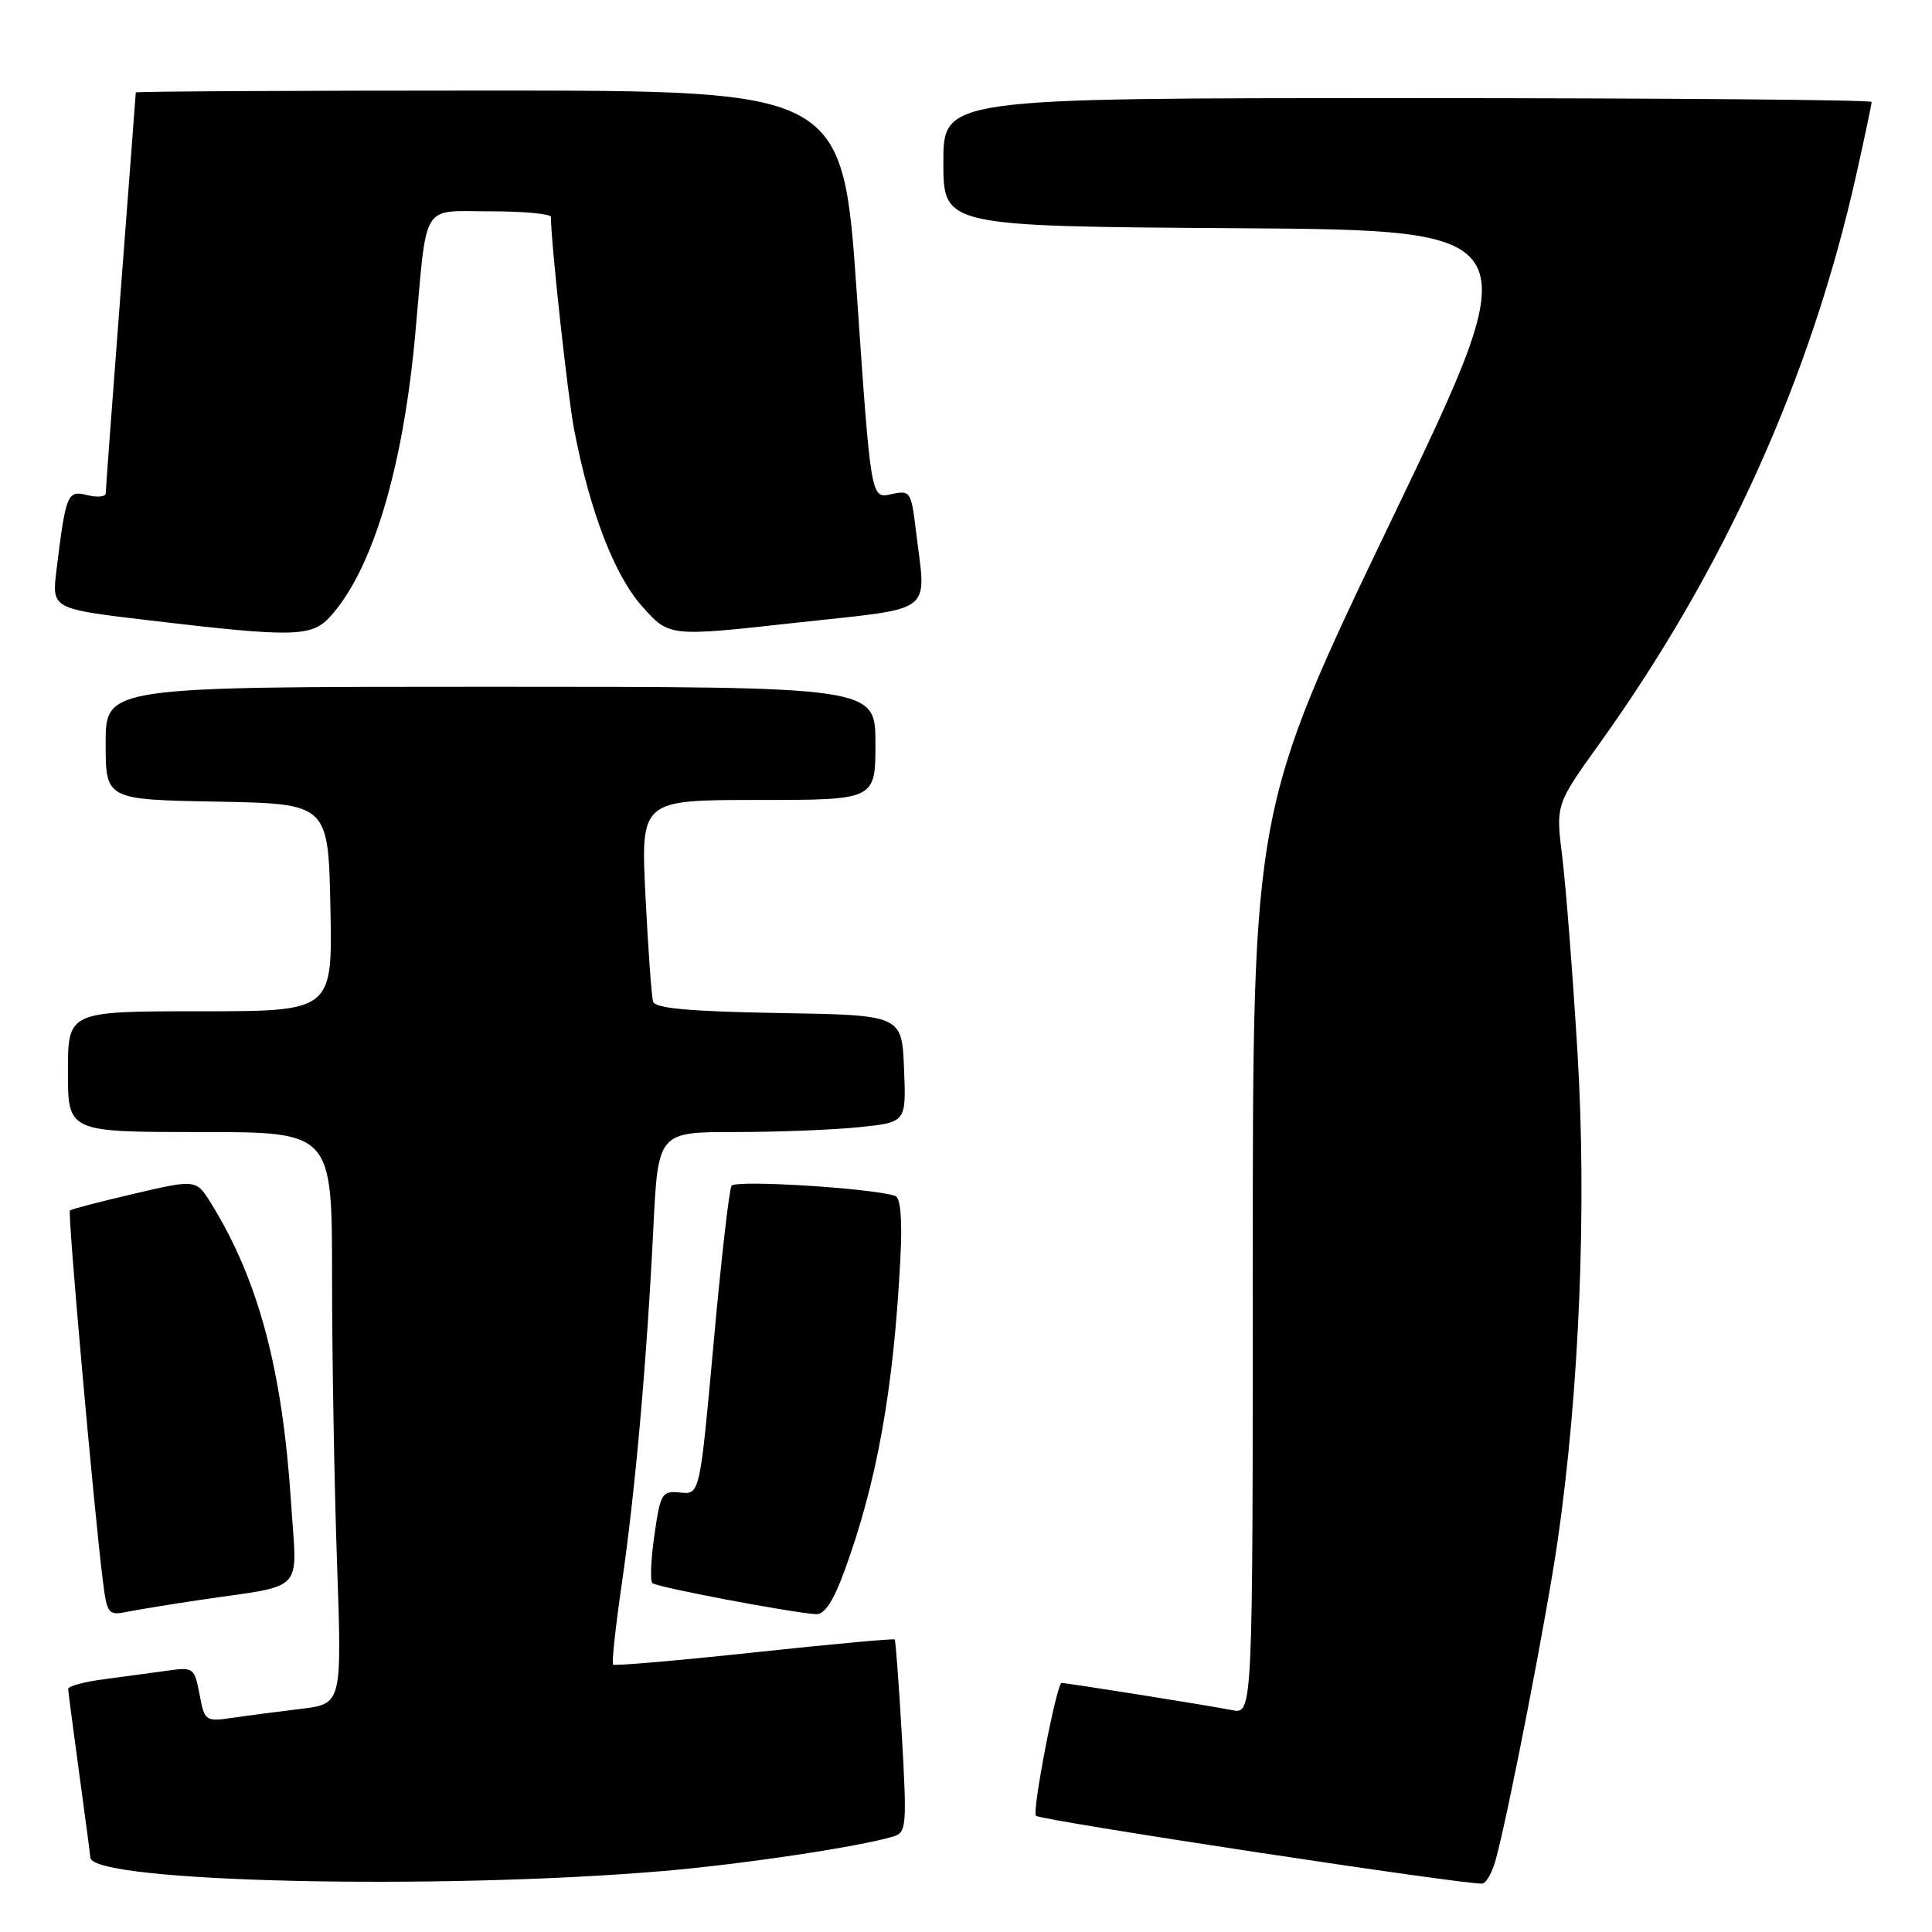 <?xml version="1.0" encoding="UTF-8" standalone="no"?>
<!DOCTYPE svg PUBLIC "-//W3C//DTD SVG 1.1//EN" "http://www.w3.org/Graphics/SVG/1.1/DTD/svg11.dtd" >
<svg xmlns="http://www.w3.org/2000/svg" xmlns:xlink="http://www.w3.org/1999/xlink" version="1.1" viewBox="0 0 256 256">
 <g >
 <path fill="currentColor"
d=" M 88.00 247.91 C 98.54 247.00 113.81 244.71 118.36 243.35 C 120.11 242.83 120.18 241.96 119.51 230.15 C 119.11 223.19 118.68 217.38 118.55 217.24 C 118.42 217.10 110.05 217.87 99.95 218.95 C 89.85 220.03 81.43 220.76 81.24 220.57 C 81.04 220.38 81.56 215.56 82.39 209.86 C 84.17 197.63 85.70 180.43 86.57 162.75 C 87.20 150.00 87.20 150.00 97.45 150.00 C 103.09 150.00 110.49 149.71 113.89 149.35 C 120.08 148.71 120.08 148.71 119.79 141.60 C 119.50 134.50 119.50 134.50 103.21 134.23 C 91.43 134.03 86.81 133.61 86.54 132.73 C 86.33 132.05 85.88 125.76 85.53 118.75 C 84.90 106.00 84.90 106.00 100.45 106.00 C 116.00 106.00 116.00 106.00 116.00 98.50 C 116.00 91.00 116.00 91.00 65.00 91.00 C 14.00 91.00 14.00 91.00 14.00 98.47 C 14.00 105.95 14.00 105.95 28.75 106.22 C 43.50 106.50 43.50 106.50 43.78 120.25 C 44.06 134.00 44.06 134.00 26.53 134.00 C 9.00 134.00 9.00 134.00 9.00 142.00 C 9.00 150.00 9.00 150.00 26.50 150.00 C 44.00 150.00 44.00 150.00 44.00 169.25 C 44.00 179.84 44.30 196.89 44.66 207.13 C 45.31 225.77 45.31 225.77 39.90 226.43 C 36.93 226.79 32.84 227.32 30.81 227.62 C 27.22 228.14 27.10 228.05 26.44 224.51 C 25.77 220.98 25.64 220.88 22.13 221.38 C 20.13 221.66 16.36 222.17 13.75 222.51 C 11.14 222.85 9.01 223.43 9.03 223.81 C 9.05 224.19 9.71 229.22 10.50 235.00 C 11.29 240.78 11.95 245.79 11.97 246.14 C 12.13 249.42 57.99 250.48 88.00 247.91 Z  M 198.19 246.43 C 199.90 240.18 204.98 213.99 206.42 204.00 C 209.29 184.06 210.27 159.81 209.02 139.36 C 208.39 128.98 207.48 117.38 207.01 113.56 C 206.14 106.62 206.14 106.62 211.92 98.56 C 228.51 75.43 239.99 49.99 246.00 23.00 C 247.10 18.06 248.00 13.79 248.00 13.51 C 248.00 13.23 220.32 13.00 186.50 13.00 C 125.00 13.00 125.00 13.00 125.00 21.49 C 125.00 29.98 125.00 29.98 163.91 30.24 C 202.82 30.50 202.82 30.50 184.41 68.84 C 166.00 107.18 166.00 107.18 166.00 167.17 C 166.00 227.16 166.00 227.16 163.25 226.60 C 160.60 226.06 141.39 223.00 140.67 223.00 C 140.02 223.00 136.72 240.06 137.27 240.60 C 137.89 241.22 195.02 249.89 196.45 249.58 C 196.97 249.46 197.75 248.05 198.19 246.43 Z  M 26.50 212.00 C 40.66 209.91 39.36 211.29 38.57 199.14 C 37.42 181.49 34.25 169.61 27.99 159.48 C 25.99 156.26 25.99 156.26 17.79 158.17 C 13.28 159.22 9.44 160.22 9.26 160.40 C 8.95 160.72 12.40 199.61 13.61 209.31 C 14.17 213.87 14.34 214.09 16.85 213.57 C 18.31 213.28 22.65 212.57 26.50 212.00 Z  M 111.86 208.25 C 116.22 196.38 118.42 184.06 119.31 166.66 C 119.57 161.50 119.33 158.70 118.61 158.46 C 115.53 157.43 97.44 156.31 96.93 157.12 C 96.62 157.63 95.54 167.04 94.55 178.04 C 92.73 198.03 92.73 198.03 90.14 197.77 C 87.70 197.52 87.51 197.84 86.72 203.36 C 86.25 206.58 86.13 209.46 86.44 209.77 C 86.97 210.30 104.62 213.65 108.13 213.89 C 109.24 213.96 110.43 212.17 111.86 208.25 Z  M 43.71 81.75 C 49.34 75.61 53.42 62.06 55.04 44.11 C 56.63 26.48 55.69 28.00 65.02 28.00 C 69.41 28.00 73.00 28.34 73.00 28.75 C 73.00 32.13 75.24 52.63 76.09 57.00 C 78.18 67.82 81.40 76.19 85.08 80.34 C 88.66 84.38 88.66 84.38 105.33 82.53 C 124.28 80.44 122.72 81.64 121.35 70.20 C 120.73 65.10 120.61 64.93 118.05 65.49 C 115.40 66.07 115.40 66.07 113.54 39.04 C 111.68 12.00 111.68 12.00 64.84 12.00 C 39.08 12.00 18.00 12.11 17.99 12.25 C 17.99 12.39 17.09 24.20 16.00 38.50 C 14.91 52.80 14.01 64.89 14.01 65.36 C 14.00 65.83 12.91 65.94 11.58 65.61 C 8.92 64.94 8.73 65.39 7.48 75.58 C 6.86 80.67 6.86 80.67 19.68 82.19 C 38.81 84.46 41.27 84.41 43.71 81.75 Z "/>
</g>
</svg>